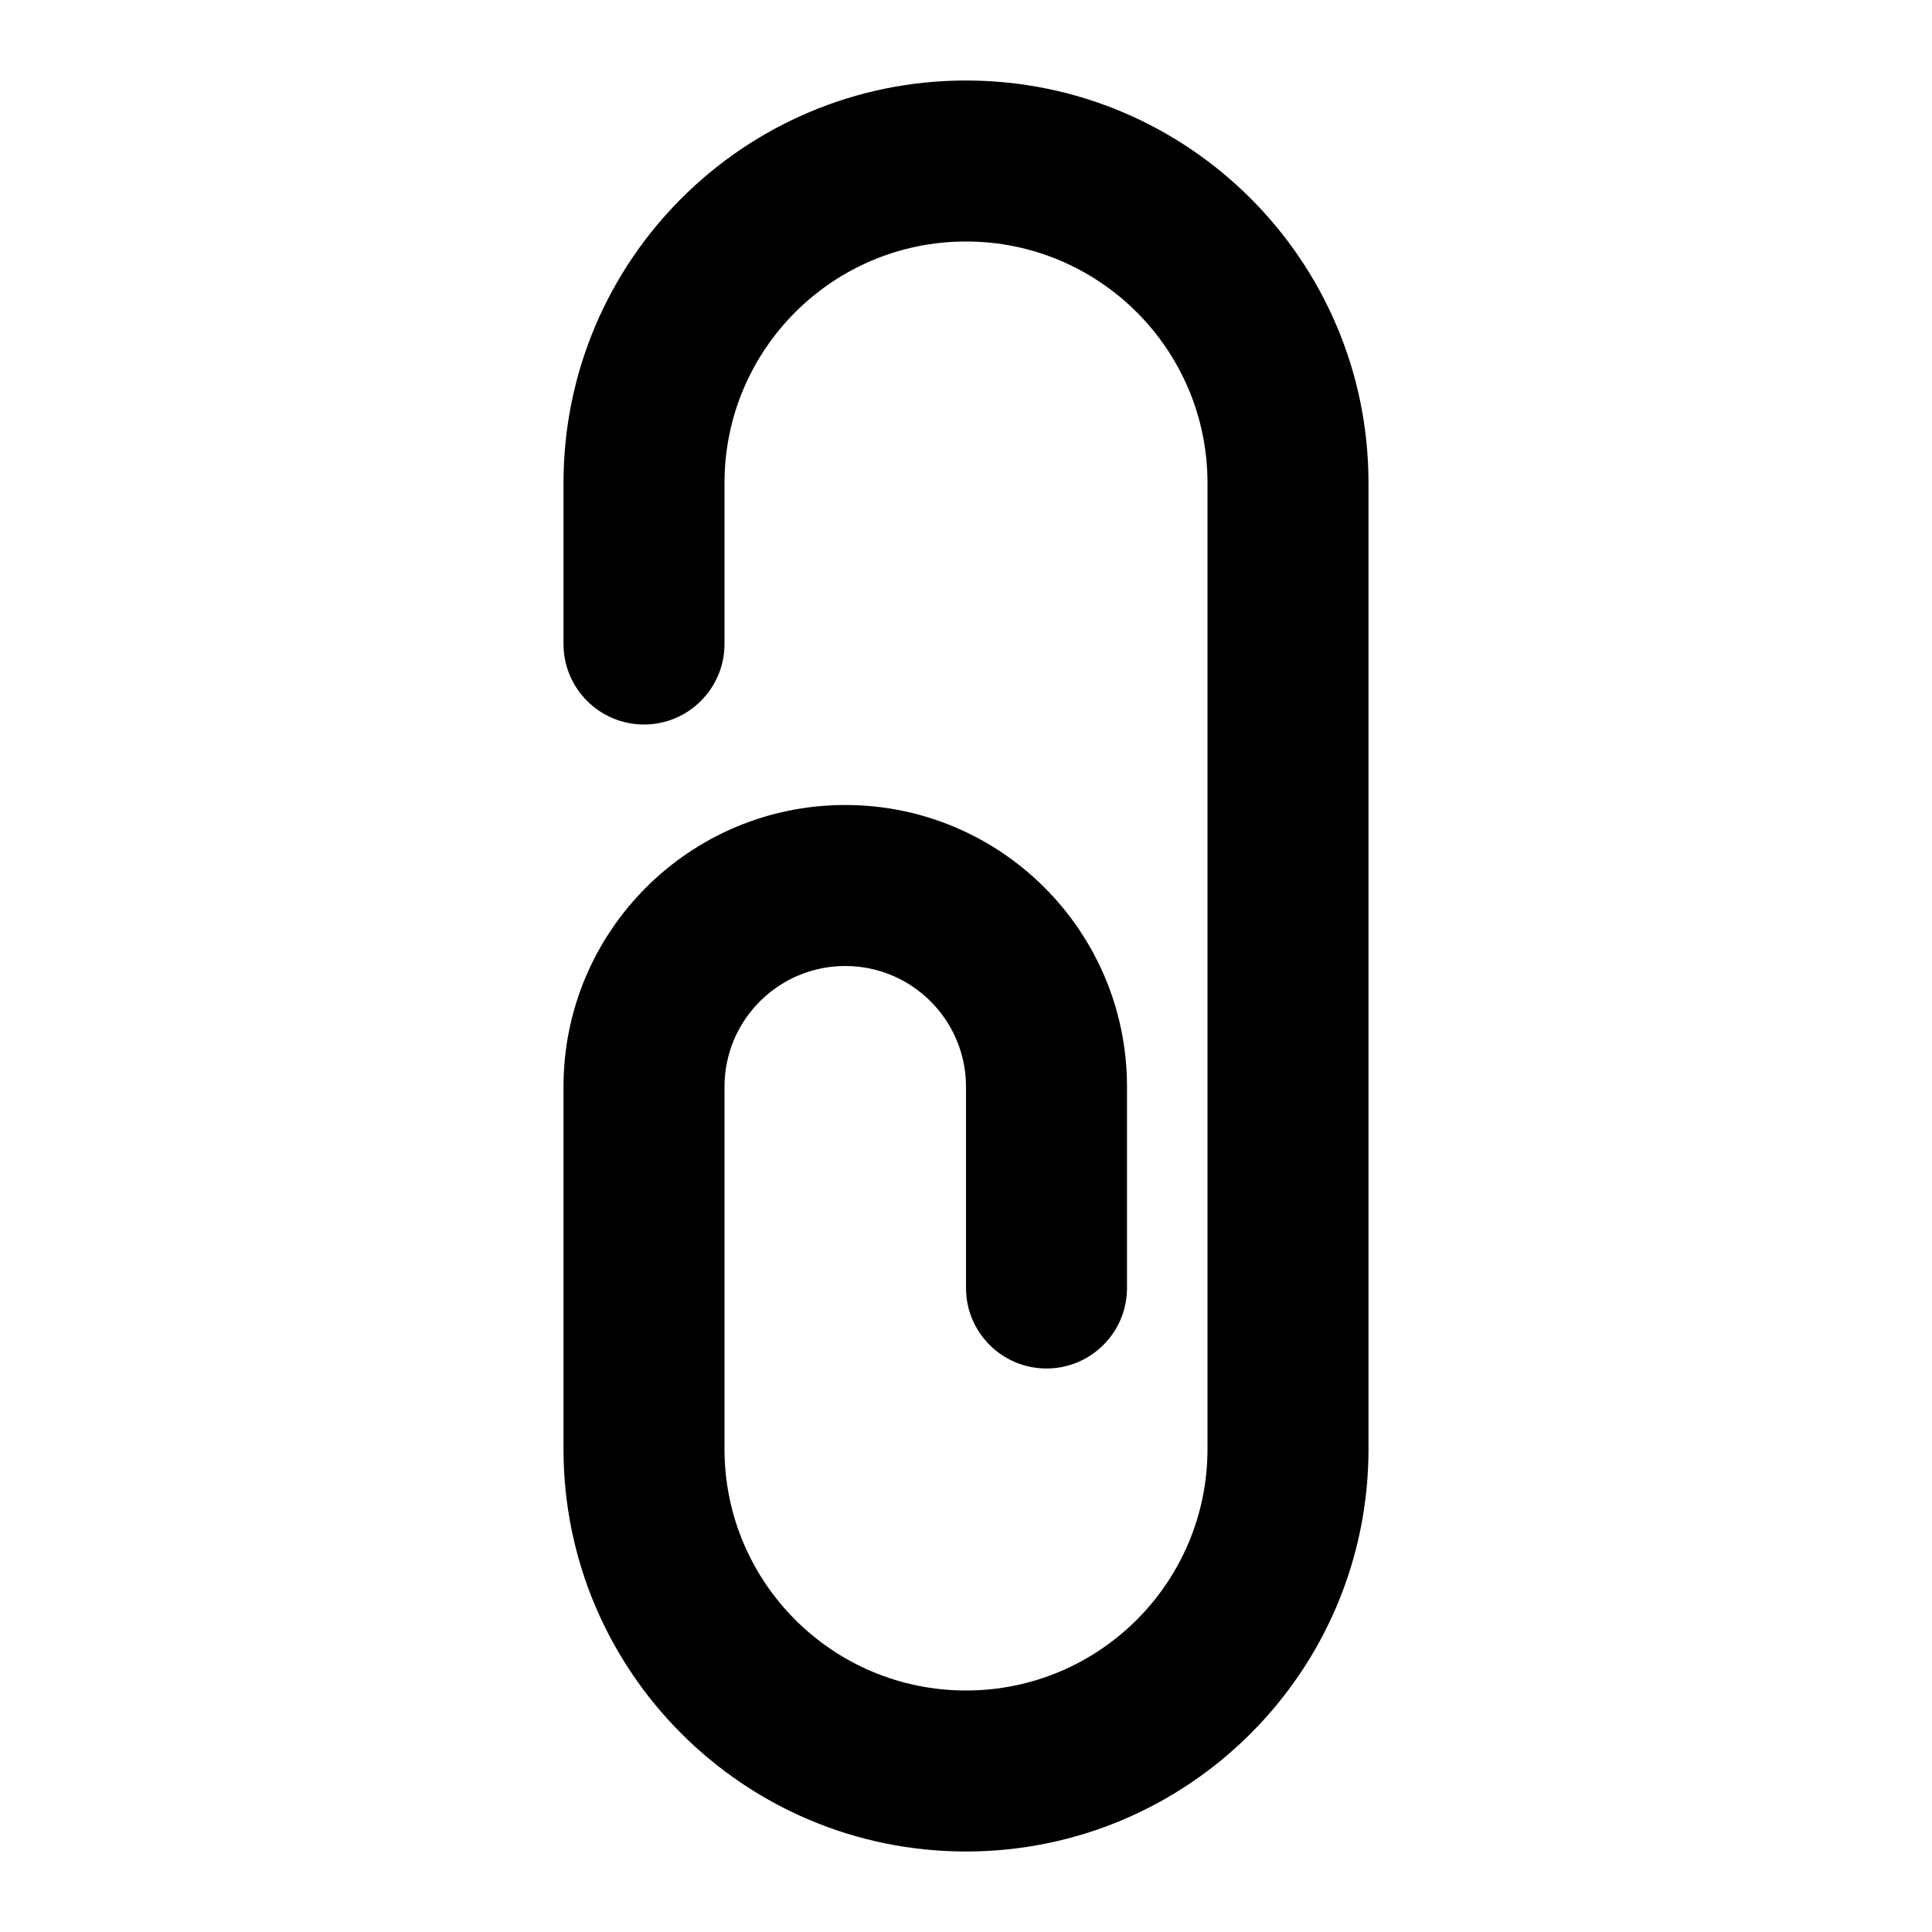 <svg width="24" height="24" viewBox="0 0 24 24" xmlns="http://www.w3.org/2000/svg">
    <path fill-rule="evenodd" clip-rule="evenodd" d="M12 3C10.343 3 9 4.343 9 6V8C9 8.552 8.552 9 8 9C7.448 9 7 8.552 7 8V6C7 3.239 9.239 1 12 1C14.761 1 17 3.239 17 6V18C17 20.761 14.761 23 12 23C9.239 23 7 20.761 7 18V13.5C7 11.567 8.567 10 10.5 10C12.433 10 14 11.567 14 13.5V16C14 16.552 13.552 17 13 17C12.448 17 12 16.552 12 16V13.5C12 12.672 11.328 12 10.5 12C9.672 12 9 12.672 9 13.5V18C9 19.657 10.343 21 12 21C13.657 21 15 19.657 15 18V6C15 4.343 13.657 3 12 3Z"/>
</svg>
